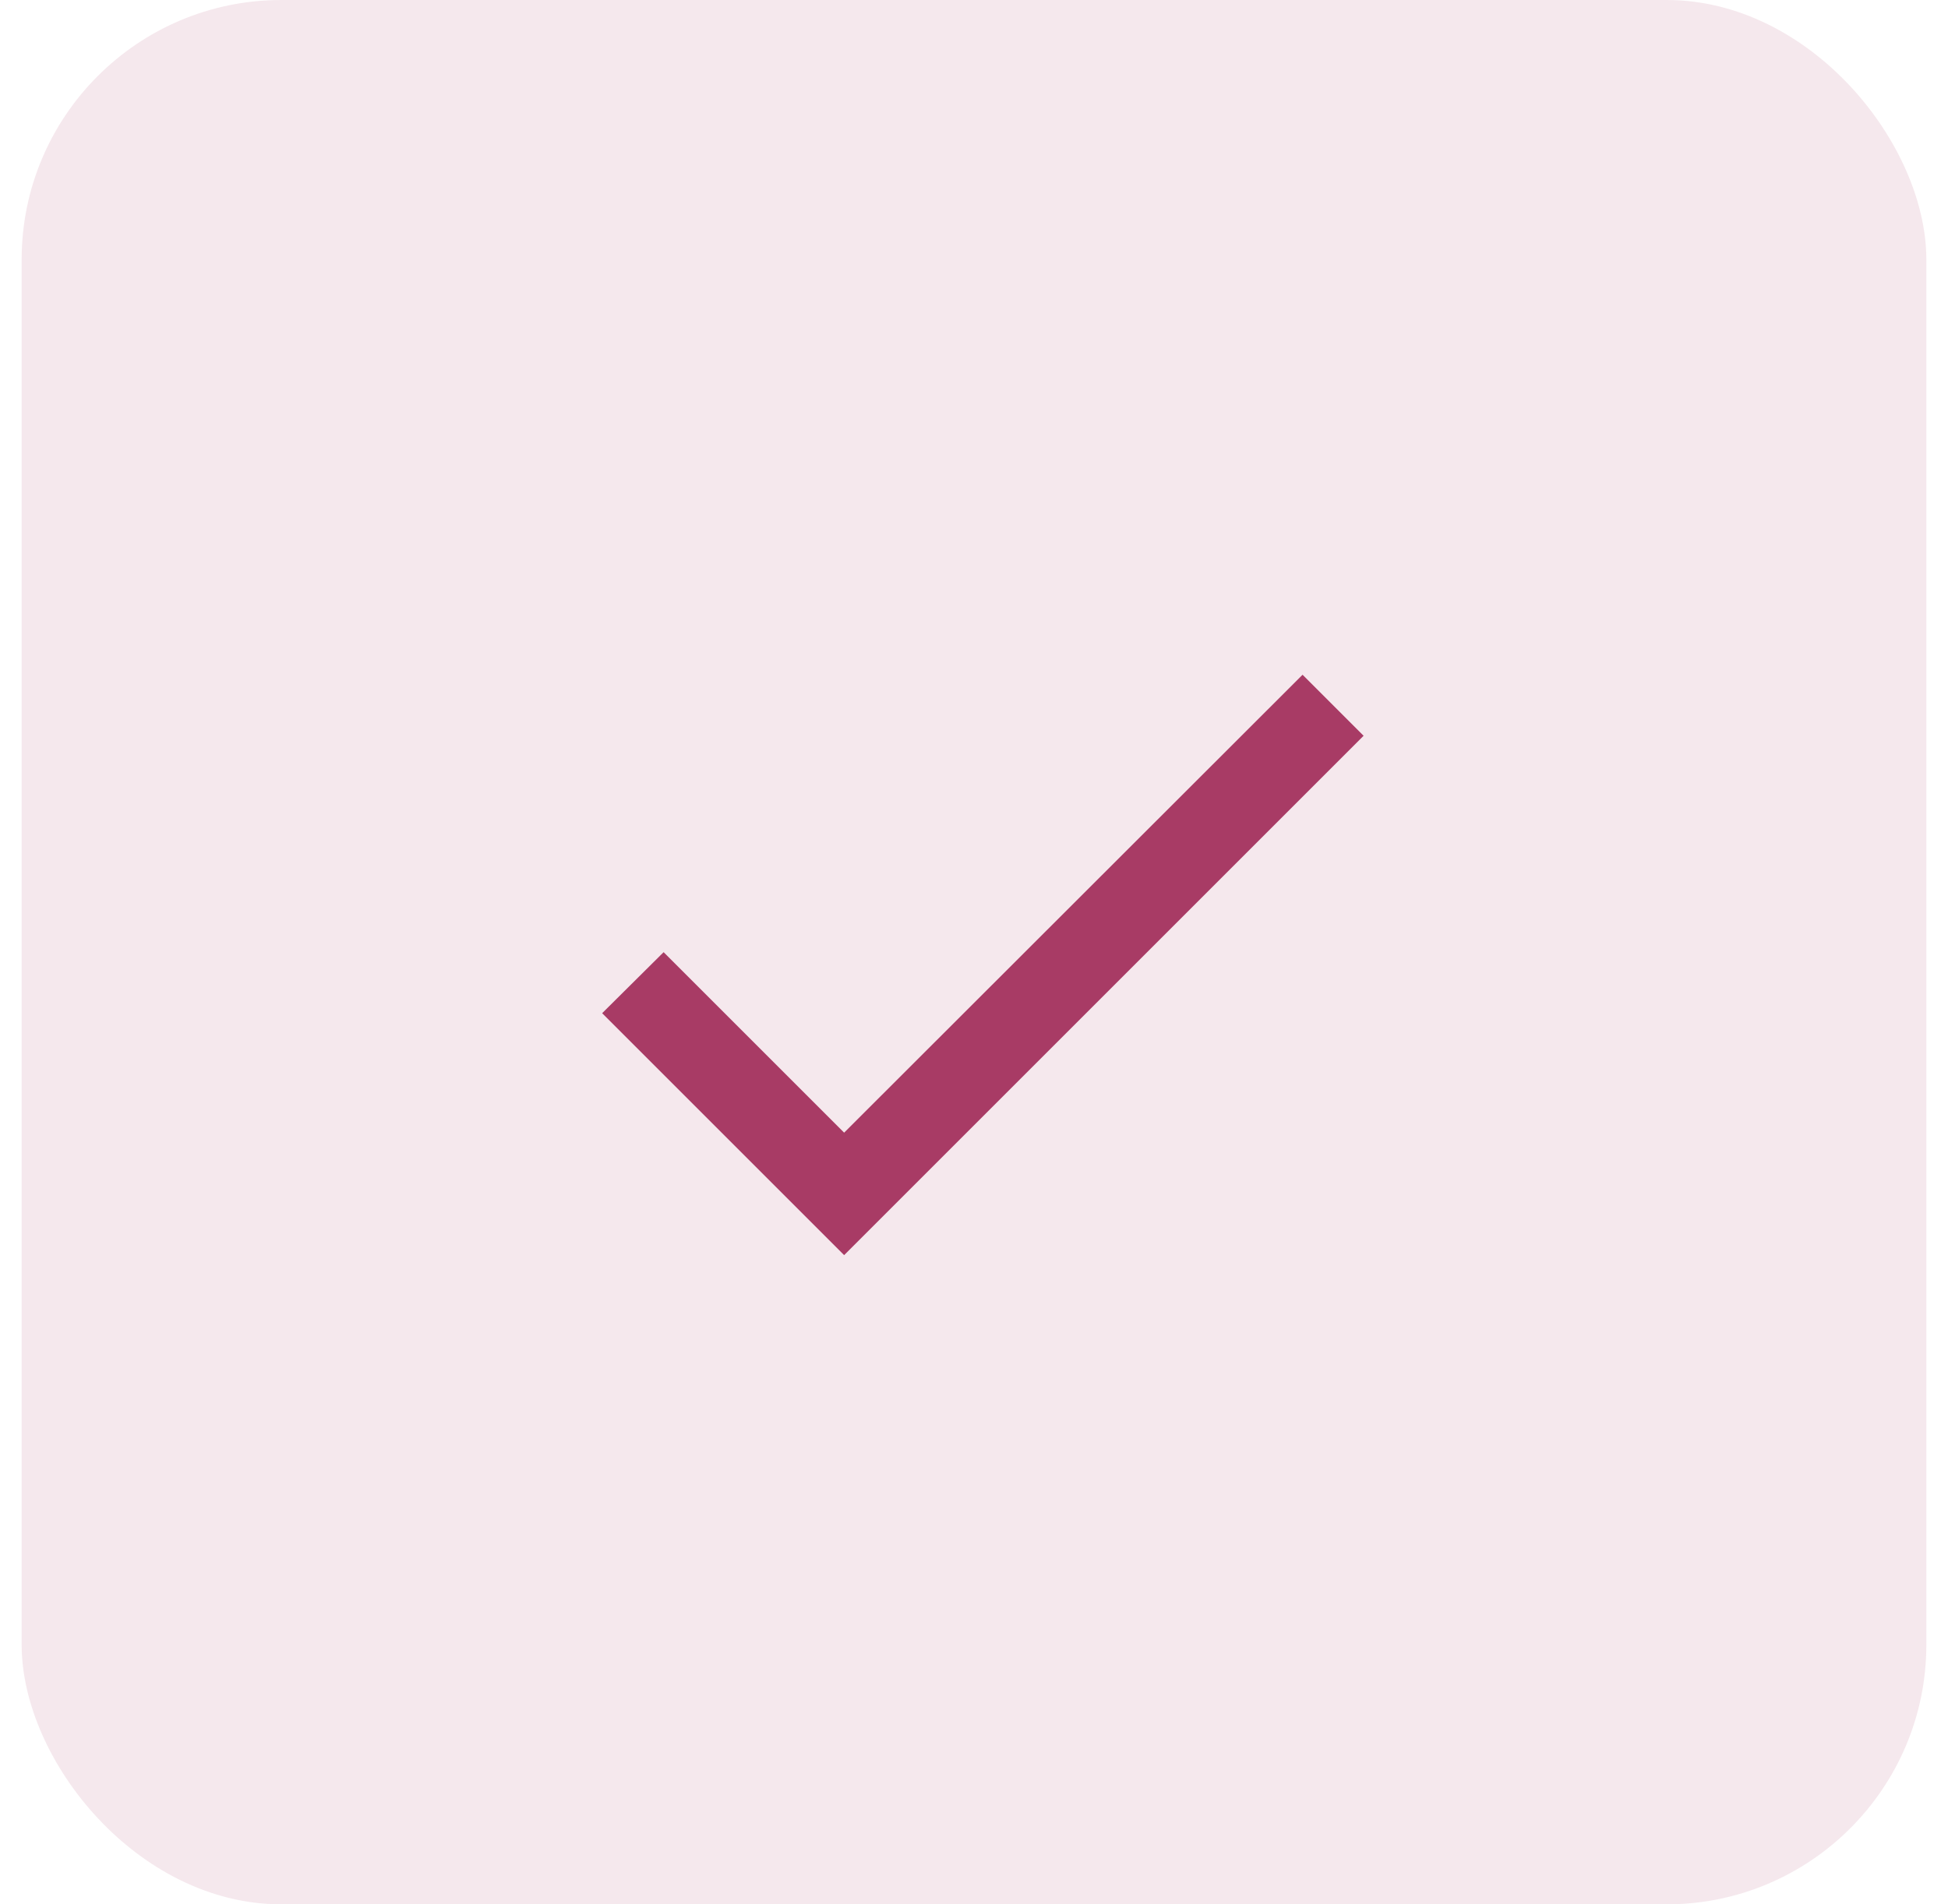 <svg width="45" height="44" viewBox="0 0 45 44" fill="none" xmlns="http://www.w3.org/2000/svg">
<rect x="0.5" width="44" height="44" rx="6" fill="#A83B65" fill-opacity="0.12"/>
<path d="M19.5 26.17L15.33 22L13.91 23.41L19.5 29L31.5 17L30.09 15.59L19.5 26.17Z" fill="#A83B65"/>
</svg>
